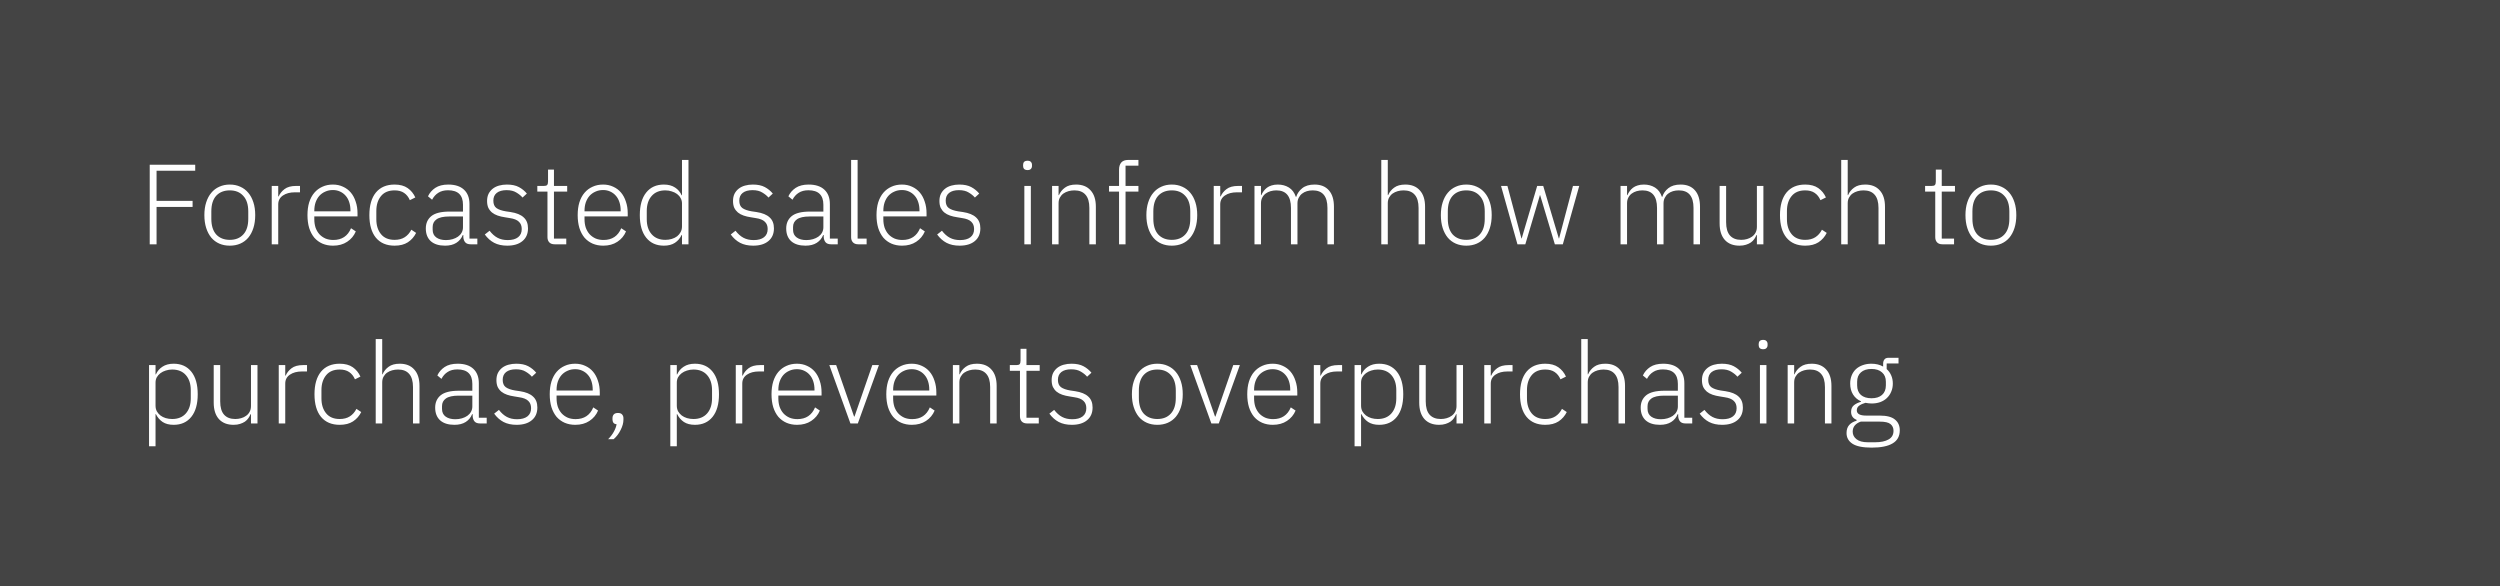 <svg width="307" height="72" viewBox="0 0 307 72" fill="none" xmlns="http://www.w3.org/2000/svg">
<rect width="307" height="72" fill="#444444"/>
<path d="M18.386 30V20.228H23.972V20.97H19.226V24.666H23.65V25.408H19.226V30H18.386ZM28.219 30.168C27.743 30.168 27.314 30.084 26.931 29.916C26.549 29.748 26.222 29.505 25.951 29.188C25.68 28.861 25.471 28.465 25.321 27.998C25.172 27.531 25.097 27.004 25.097 26.416C25.097 25.828 25.172 25.305 25.321 24.848C25.471 24.381 25.68 23.989 25.951 23.672C26.222 23.345 26.549 23.098 26.931 22.93C27.314 22.753 27.743 22.664 28.219 22.664C28.695 22.664 29.125 22.753 29.507 22.93C29.89 23.098 30.216 23.345 30.487 23.672C30.758 23.989 30.968 24.381 31.117 24.848C31.267 25.305 31.341 25.828 31.341 26.416C31.341 27.004 31.267 27.531 31.117 27.998C30.968 28.465 30.758 28.861 30.487 29.188C30.216 29.505 29.89 29.748 29.507 29.916C29.125 30.084 28.695 30.168 28.219 30.168ZM28.219 29.454C28.919 29.454 29.47 29.235 29.871 28.796C30.282 28.357 30.487 27.713 30.487 26.864V25.968C30.487 25.128 30.282 24.489 29.871 24.05C29.47 23.602 28.919 23.378 28.219 23.378C27.519 23.378 26.964 23.597 26.553 24.036C26.152 24.475 25.951 25.119 25.951 25.968V26.864C25.951 27.704 26.152 28.348 26.553 28.796C26.964 29.235 27.519 29.454 28.219 29.454ZM33.368 30V22.832H34.166V24.12H34.222C34.362 23.784 34.6 23.485 34.936 23.224C35.272 22.963 35.748 22.832 36.364 22.832H36.84V23.616H36.21C35.613 23.616 35.123 23.747 34.74 24.008C34.358 24.269 34.166 24.633 34.166 25.1V30H33.368ZM40.893 30.168C40.417 30.168 39.983 30.084 39.591 29.916C39.209 29.748 38.877 29.505 38.597 29.188C38.327 28.861 38.117 28.465 37.967 27.998C37.827 27.531 37.757 27.004 37.757 26.416C37.757 25.828 37.827 25.305 37.967 24.848C38.117 24.381 38.327 23.989 38.597 23.672C38.877 23.345 39.209 23.098 39.591 22.93C39.974 22.753 40.403 22.664 40.879 22.664C41.337 22.664 41.752 22.753 42.125 22.93C42.499 23.098 42.816 23.336 43.077 23.644C43.339 23.952 43.539 24.325 43.679 24.764C43.829 25.193 43.903 25.669 43.903 26.192V26.57H38.597V26.92C38.597 27.293 38.649 27.639 38.751 27.956C38.863 28.264 39.017 28.53 39.213 28.754C39.419 28.978 39.666 29.155 39.955 29.286C40.245 29.407 40.571 29.468 40.935 29.468C41.981 29.468 42.704 28.987 43.105 28.026L43.693 28.418C43.469 28.95 43.115 29.375 42.629 29.692C42.153 30.009 41.575 30.168 40.893 30.168ZM40.879 23.336C40.534 23.336 40.221 23.401 39.941 23.532C39.661 23.653 39.419 23.826 39.213 24.05C39.017 24.274 38.863 24.545 38.751 24.862C38.649 25.17 38.597 25.511 38.597 25.884V25.954H43.035V25.842C43.035 25.469 42.984 25.128 42.881 24.82C42.779 24.503 42.629 24.237 42.433 24.022C42.247 23.807 42.018 23.639 41.747 23.518C41.486 23.397 41.197 23.336 40.879 23.336ZM48.453 30.168C47.464 30.168 46.698 29.841 46.157 29.188C45.625 28.535 45.359 27.611 45.359 26.416C45.359 25.221 45.625 24.297 46.157 23.644C46.698 22.991 47.464 22.664 48.453 22.664C49.115 22.664 49.652 22.809 50.063 23.098C50.474 23.387 50.786 23.77 51.001 24.246L50.329 24.582C50.161 24.19 49.923 23.891 49.615 23.686C49.316 23.481 48.929 23.378 48.453 23.378C47.725 23.378 47.169 23.611 46.787 24.078C46.404 24.545 46.213 25.156 46.213 25.912V26.92C46.213 27.676 46.404 28.287 46.787 28.754C47.169 29.221 47.725 29.454 48.453 29.454C48.947 29.454 49.363 29.347 49.699 29.132C50.035 28.917 50.306 28.609 50.511 28.208L51.099 28.6C50.865 29.076 50.529 29.459 50.091 29.748C49.661 30.028 49.115 30.168 48.453 30.168ZM57.806 30C57.498 30 57.274 29.921 57.134 29.762C56.994 29.603 56.915 29.389 56.896 29.118V28.866H56.826C56.667 29.267 56.406 29.585 56.042 29.818C55.678 30.051 55.216 30.168 54.656 30.168C53.9 30.168 53.317 29.986 52.906 29.622C52.495 29.249 52.29 28.726 52.29 28.054C52.29 27.419 52.514 26.915 52.962 26.542C53.419 26.169 54.166 25.982 55.202 25.982H56.854V25.142C56.854 23.957 56.243 23.364 55.02 23.364C54.544 23.364 54.148 23.467 53.83 23.672C53.513 23.868 53.256 24.153 53.06 24.526L52.556 24.106C52.752 23.686 53.051 23.341 53.452 23.07C53.863 22.799 54.395 22.664 55.048 22.664C55.888 22.664 56.532 22.874 56.98 23.294C57.428 23.714 57.652 24.302 57.652 25.058V29.3H58.618V30H57.806ZM54.768 29.482C55.057 29.482 55.328 29.445 55.58 29.37C55.832 29.295 56.051 29.193 56.238 29.062C56.434 28.922 56.584 28.759 56.686 28.572C56.798 28.376 56.854 28.157 56.854 27.914V26.584H55.174C54.456 26.584 53.933 26.701 53.606 26.934C53.289 27.158 53.13 27.471 53.13 27.872V28.208C53.13 28.628 53.279 28.945 53.578 29.16C53.877 29.375 54.273 29.482 54.768 29.482ZM62.291 30.168C61.666 30.168 61.129 30.051 60.681 29.818C60.242 29.585 59.86 29.244 59.533 28.796L60.121 28.334C60.42 28.726 60.746 29.015 61.101 29.202C61.456 29.389 61.871 29.482 62.347 29.482C62.898 29.482 63.322 29.365 63.621 29.132C63.92 28.899 64.069 28.563 64.069 28.124C64.069 27.741 63.952 27.443 63.719 27.228C63.495 27.004 63.122 26.855 62.599 26.78L62.011 26.682C61.684 26.635 61.386 26.565 61.115 26.472C60.844 26.379 60.611 26.253 60.415 26.094C60.228 25.935 60.079 25.744 59.967 25.52C59.864 25.287 59.813 25.007 59.813 24.68C59.813 24.344 59.874 24.05 59.995 23.798C60.126 23.546 60.298 23.336 60.513 23.168C60.728 23 60.984 22.874 61.283 22.79C61.582 22.706 61.904 22.664 62.249 22.664C62.846 22.664 63.336 22.767 63.719 22.972C64.102 23.177 64.428 23.443 64.699 23.77L64.167 24.26C63.98 24.036 63.728 23.831 63.411 23.644C63.103 23.448 62.702 23.35 62.207 23.35C61.694 23.35 61.292 23.462 61.003 23.686C60.723 23.91 60.583 24.227 60.583 24.638C60.583 25.058 60.709 25.361 60.961 25.548C61.222 25.735 61.61 25.87 62.123 25.954L62.697 26.038C63.425 26.15 63.962 26.369 64.307 26.696C64.662 27.013 64.839 27.461 64.839 28.04C64.839 28.712 64.61 29.235 64.153 29.608C63.705 29.981 63.084 30.168 62.291 30.168ZM68.11 30C67.821 30 67.602 29.921 67.452 29.762C67.303 29.603 67.228 29.389 67.228 29.118V23.532H65.982V22.832H66.794C66.99 22.832 67.121 22.795 67.186 22.72C67.261 22.636 67.298 22.491 67.298 22.286V20.83H68.026V22.832H69.65V23.532H68.026V29.3H69.538V30H68.11ZM74.075 30.168C73.599 30.168 73.165 30.084 72.773 29.916C72.39 29.748 72.059 29.505 71.779 29.188C71.508 28.861 71.298 28.465 71.149 27.998C71.009 27.531 70.939 27.004 70.939 26.416C70.939 25.828 71.009 25.305 71.149 24.848C71.298 24.381 71.508 23.989 71.779 23.672C72.059 23.345 72.39 23.098 72.773 22.93C73.156 22.753 73.585 22.664 74.061 22.664C74.518 22.664 74.934 22.753 75.307 22.93C75.68 23.098 75.998 23.336 76.259 23.644C76.52 23.952 76.721 24.325 76.861 24.764C77.01 25.193 77.085 25.669 77.085 26.192V26.57H71.779V26.92C71.779 27.293 71.83 27.639 71.933 27.956C72.045 28.264 72.199 28.53 72.395 28.754C72.6 28.978 72.848 29.155 73.137 29.286C73.426 29.407 73.753 29.468 74.117 29.468C75.162 29.468 75.886 28.987 76.287 28.026L76.875 28.418C76.651 28.95 76.296 29.375 75.811 29.692C75.335 30.009 74.756 30.168 74.075 30.168ZM74.061 23.336C73.716 23.336 73.403 23.401 73.123 23.532C72.843 23.653 72.6 23.826 72.395 24.05C72.199 24.274 72.045 24.545 71.933 24.862C71.83 25.17 71.779 25.511 71.779 25.884V25.954H76.217V25.842C76.217 25.469 76.166 25.128 76.063 24.82C75.96 24.503 75.811 24.237 75.615 24.022C75.428 23.807 75.2 23.639 74.929 23.518C74.668 23.397 74.378 23.336 74.061 23.336ZM83.749 28.852H83.707C83.52 29.253 83.245 29.575 82.88 29.818C82.526 30.051 82.073 30.168 81.522 30.168C80.599 30.168 79.875 29.841 79.353 29.188C78.83 28.535 78.569 27.611 78.569 26.416C78.569 25.221 78.83 24.297 79.353 23.644C79.875 22.991 80.599 22.664 81.522 22.664C82.073 22.664 82.531 22.785 82.894 23.028C83.258 23.261 83.529 23.579 83.707 23.98H83.749V19.64H84.546V30H83.749V28.852ZM81.704 29.454C81.984 29.454 82.246 29.417 82.489 29.342C82.74 29.267 82.96 29.16 83.147 29.02C83.333 28.871 83.478 28.698 83.581 28.502C83.692 28.297 83.749 28.068 83.749 27.816V24.974C83.749 24.741 83.692 24.526 83.581 24.33C83.478 24.134 83.333 23.966 83.147 23.826C82.96 23.686 82.74 23.579 82.489 23.504C82.246 23.42 81.984 23.378 81.704 23.378C80.986 23.378 80.426 23.607 80.025 24.064C79.623 24.521 79.422 25.137 79.422 25.912V26.92C79.422 27.695 79.623 28.311 80.025 28.768C80.426 29.225 80.986 29.454 81.704 29.454ZM92.492 30.168C91.867 30.168 91.33 30.051 90.882 29.818C90.444 29.585 90.061 29.244 89.734 28.796L90.322 28.334C90.621 28.726 90.948 29.015 91.302 29.202C91.657 29.389 92.072 29.482 92.548 29.482C93.099 29.482 93.523 29.365 93.822 29.132C94.121 28.899 94.27 28.563 94.27 28.124C94.27 27.741 94.153 27.443 93.92 27.228C93.696 27.004 93.323 26.855 92.8 26.78L92.212 26.682C91.885 26.635 91.587 26.565 91.316 26.472C91.046 26.379 90.812 26.253 90.616 26.094C90.43 25.935 90.28 25.744 90.168 25.52C90.066 25.287 90.014 25.007 90.014 24.68C90.014 24.344 90.075 24.05 90.196 23.798C90.327 23.546 90.499 23.336 90.714 23.168C90.929 23 91.186 22.874 91.484 22.79C91.783 22.706 92.105 22.664 92.45 22.664C93.047 22.664 93.537 22.767 93.92 22.972C94.303 23.177 94.629 23.443 94.9 23.77L94.368 24.26C94.181 24.036 93.93 23.831 93.612 23.644C93.304 23.448 92.903 23.35 92.408 23.35C91.895 23.35 91.493 23.462 91.204 23.686C90.924 23.91 90.784 24.227 90.784 24.638C90.784 25.058 90.91 25.361 91.162 25.548C91.424 25.735 91.811 25.87 92.324 25.954L92.898 26.038C93.626 26.15 94.163 26.369 94.508 26.696C94.863 27.013 95.04 27.461 95.04 28.04C95.04 28.712 94.811 29.235 94.354 29.608C93.906 29.981 93.285 30.168 92.492 30.168ZM102.062 30C101.754 30 101.53 29.921 101.39 29.762C101.25 29.603 101.171 29.389 101.152 29.118V28.866H101.082C100.923 29.267 100.662 29.585 100.298 29.818C99.934 30.051 99.472 30.168 98.912 30.168C98.156 30.168 97.573 29.986 97.162 29.622C96.751 29.249 96.546 28.726 96.546 28.054C96.546 27.419 96.77 26.915 97.218 26.542C97.675 26.169 98.422 25.982 99.458 25.982H101.11V25.142C101.11 23.957 100.499 23.364 99.276 23.364C98.8 23.364 98.403 23.467 98.086 23.672C97.769 23.868 97.512 24.153 97.316 24.526L96.812 24.106C97.008 23.686 97.307 23.341 97.708 23.07C98.119 22.799 98.651 22.664 99.304 22.664C100.144 22.664 100.788 22.874 101.236 23.294C101.684 23.714 101.908 24.302 101.908 25.058V29.3H102.874V30H102.062ZM99.024 29.482C99.313 29.482 99.584 29.445 99.836 29.37C100.088 29.295 100.307 29.193 100.494 29.062C100.69 28.922 100.839 28.759 100.942 28.572C101.054 28.376 101.11 28.157 101.11 27.914V26.584H99.43C98.711 26.584 98.189 26.701 97.862 26.934C97.545 27.158 97.386 27.471 97.386 27.872V28.208C97.386 28.628 97.535 28.945 97.834 29.16C98.133 29.375 98.529 29.482 99.024 29.482ZM105.399 30C105.11 30 104.89 29.921 104.741 29.762C104.592 29.603 104.517 29.393 104.517 29.132V19.64H105.315V29.3H106.421V30H105.399ZM110.77 30.168C110.294 30.168 109.86 30.084 109.468 29.916C109.086 29.748 108.754 29.505 108.474 29.188C108.204 28.861 107.994 28.465 107.844 27.998C107.704 27.531 107.634 27.004 107.634 26.416C107.634 25.828 107.704 25.305 107.844 24.848C107.994 24.381 108.204 23.989 108.474 23.672C108.754 23.345 109.086 23.098 109.468 22.93C109.851 22.753 110.28 22.664 110.756 22.664C111.214 22.664 111.629 22.753 112.002 22.93C112.376 23.098 112.693 23.336 112.954 23.644C113.216 23.952 113.416 24.325 113.556 24.764C113.706 25.193 113.78 25.669 113.78 26.192V26.57H108.474V26.92C108.474 27.293 108.526 27.639 108.628 27.956C108.74 28.264 108.894 28.53 109.09 28.754C109.296 28.978 109.543 29.155 109.832 29.286C110.122 29.407 110.448 29.468 110.812 29.468C111.858 29.468 112.581 28.987 112.982 28.026L113.57 28.418C113.346 28.95 112.992 29.375 112.506 29.692C112.03 30.009 111.452 30.168 110.77 30.168ZM110.756 23.336C110.411 23.336 110.098 23.401 109.818 23.532C109.538 23.653 109.296 23.826 109.09 24.05C108.894 24.274 108.74 24.545 108.628 24.862C108.526 25.17 108.474 25.511 108.474 25.884V25.954H112.912V25.842C112.912 25.469 112.861 25.128 112.758 24.82C112.656 24.503 112.506 24.237 112.31 24.022C112.124 23.807 111.895 23.639 111.624 23.518C111.363 23.397 111.074 23.336 110.756 23.336ZM117.84 30.168C117.214 30.168 116.678 30.051 116.23 29.818C115.791 29.585 115.408 29.244 115.082 28.796L115.67 28.334C115.968 28.726 116.295 29.015 116.65 29.202C117.004 29.389 117.42 29.482 117.896 29.482C118.446 29.482 118.871 29.365 119.17 29.132C119.468 28.899 119.618 28.563 119.618 28.124C119.618 27.741 119.501 27.443 119.268 27.228C119.044 27.004 118.67 26.855 118.148 26.78L117.56 26.682C117.233 26.635 116.934 26.565 116.664 26.472C116.393 26.379 116.16 26.253 115.964 26.094C115.777 25.935 115.628 25.744 115.516 25.52C115.413 25.287 115.362 25.007 115.362 24.68C115.362 24.344 115.422 24.05 115.544 23.798C115.674 23.546 115.847 23.336 116.062 23.168C116.276 23 116.533 22.874 116.832 22.79C117.13 22.706 117.452 22.664 117.798 22.664C118.395 22.664 118.885 22.767 119.268 22.972C119.65 23.177 119.977 23.443 120.248 23.77L119.716 24.26C119.529 24.036 119.277 23.831 118.96 23.644C118.652 23.448 118.25 23.35 117.756 23.35C117.242 23.35 116.841 23.462 116.552 23.686C116.272 23.91 116.132 24.227 116.132 24.638C116.132 25.058 116.258 25.361 116.51 25.548C116.771 25.735 117.158 25.87 117.672 25.954L118.246 26.038C118.974 26.15 119.51 26.369 119.856 26.696C120.21 27.013 120.388 27.461 120.388 28.04C120.388 28.712 120.159 29.235 119.702 29.608C119.254 29.981 118.633 30.168 117.84 30.168ZM126.182 20.886C125.996 20.886 125.856 20.839 125.762 20.746C125.678 20.653 125.636 20.531 125.636 20.382V20.242C125.636 20.093 125.678 19.971 125.762 19.878C125.856 19.785 125.996 19.738 126.182 19.738C126.369 19.738 126.504 19.785 126.588 19.878C126.682 19.971 126.728 20.093 126.728 20.242V20.382C126.728 20.531 126.682 20.653 126.588 20.746C126.504 20.839 126.369 20.886 126.182 20.886ZM125.79 22.832H126.588V30H125.79V22.832ZM129.195 30V22.832H129.993V23.966H130.035C130.193 23.593 130.441 23.285 130.777 23.042C131.113 22.79 131.57 22.664 132.149 22.664C132.914 22.664 133.507 22.902 133.927 23.378C134.356 23.845 134.571 24.517 134.571 25.394V30H133.773V25.534C133.773 24.806 133.614 24.265 133.297 23.91C132.989 23.555 132.536 23.378 131.939 23.378C131.687 23.378 131.444 23.411 131.211 23.476C130.977 23.541 130.767 23.639 130.581 23.77C130.403 23.901 130.259 24.069 130.147 24.274C130.044 24.47 129.993 24.699 129.993 24.96V30H129.195ZM137.419 23.532H136.187V22.832H137.419V20.83C137.419 20.466 137.508 20.177 137.685 19.962C137.872 19.747 138.157 19.64 138.539 19.64H139.799V20.34H138.217V22.832H139.799V23.532H138.217V30H137.419V23.532ZM143.897 30.168C143.421 30.168 142.992 30.084 142.609 29.916C142.226 29.748 141.9 29.505 141.629 29.188C141.358 28.861 141.148 28.465 140.999 27.998C140.85 27.531 140.775 27.004 140.775 26.416C140.775 25.828 140.85 25.305 140.999 24.848C141.148 24.381 141.358 23.989 141.629 23.672C141.9 23.345 142.226 23.098 142.609 22.93C142.992 22.753 143.421 22.664 143.897 22.664C144.373 22.664 144.802 22.753 145.185 22.93C145.568 23.098 145.894 23.345 146.165 23.672C146.436 23.989 146.646 24.381 146.795 24.848C146.944 25.305 147.019 25.828 147.019 26.416C147.019 27.004 146.944 27.531 146.795 27.998C146.646 28.465 146.436 28.861 146.165 29.188C145.894 29.505 145.568 29.748 145.185 29.916C144.802 30.084 144.373 30.168 143.897 30.168ZM143.897 29.454C144.597 29.454 145.148 29.235 145.549 28.796C145.96 28.357 146.165 27.713 146.165 26.864V25.968C146.165 25.128 145.96 24.489 145.549 24.05C145.148 23.602 144.597 23.378 143.897 23.378C143.197 23.378 142.642 23.597 142.231 24.036C141.83 24.475 141.629 25.119 141.629 25.968V26.864C141.629 27.704 141.83 28.348 142.231 28.796C142.642 29.235 143.197 29.454 143.897 29.454ZM149.046 30V22.832H149.844V24.12H149.9C150.04 23.784 150.278 23.485 150.614 23.224C150.95 22.963 151.426 22.832 152.042 22.832H152.518V23.616H151.888C151.291 23.616 150.801 23.747 150.418 24.008C150.035 24.269 149.844 24.633 149.844 25.1V30H149.046ZM154.05 30V22.832H154.848V23.966H154.89C154.965 23.789 155.058 23.625 155.17 23.476C155.282 23.317 155.417 23.177 155.576 23.056C155.735 22.935 155.921 22.841 156.136 22.776C156.36 22.701 156.621 22.664 156.92 22.664C157.433 22.664 157.886 22.785 158.278 23.028C158.67 23.271 158.955 23.653 159.132 24.176H159.174C159.305 23.756 159.552 23.401 159.916 23.112C160.289 22.813 160.793 22.664 161.428 22.664C162.193 22.664 162.781 22.902 163.192 23.378C163.603 23.845 163.808 24.517 163.808 25.394V30H163.01V25.534C163.01 24.097 162.408 23.378 161.204 23.378C160.952 23.378 160.714 23.411 160.49 23.476C160.266 23.541 160.065 23.644 159.888 23.784C159.72 23.915 159.585 24.083 159.482 24.288C159.379 24.484 159.328 24.713 159.328 24.974V30H158.53V25.534C158.53 24.097 157.933 23.378 156.738 23.378C156.495 23.378 156.257 23.411 156.024 23.476C155.8 23.541 155.599 23.639 155.422 23.77C155.245 23.901 155.105 24.069 155.002 24.274C154.899 24.47 154.848 24.699 154.848 24.96V30H154.05ZM169.622 19.64H170.42V23.966H170.462C170.621 23.593 170.868 23.285 171.204 23.042C171.54 22.79 171.998 22.664 172.576 22.664C173.342 22.664 173.934 22.902 174.354 23.378C174.784 23.845 174.998 24.517 174.998 25.394V30H174.2V25.534C174.2 24.806 174.042 24.265 173.724 23.91C173.416 23.555 172.964 23.378 172.366 23.378C172.114 23.378 171.872 23.411 171.638 23.476C171.405 23.541 171.195 23.639 171.008 23.77C170.831 23.901 170.686 24.069 170.574 24.274C170.472 24.47 170.42 24.699 170.42 24.96V30H169.622V19.64ZM180.059 30.168C179.583 30.168 179.154 30.084 178.771 29.916C178.388 29.748 178.062 29.505 177.791 29.188C177.52 28.861 177.31 28.465 177.161 27.998C177.012 27.531 176.937 27.004 176.937 26.416C176.937 25.828 177.012 25.305 177.161 24.848C177.31 24.381 177.52 23.989 177.791 23.672C178.062 23.345 178.388 23.098 178.771 22.93C179.154 22.753 179.583 22.664 180.059 22.664C180.535 22.664 180.964 22.753 181.347 22.93C181.73 23.098 182.056 23.345 182.327 23.672C182.598 23.989 182.808 24.381 182.957 24.848C183.106 25.305 183.181 25.828 183.181 26.416C183.181 27.004 183.106 27.531 182.957 27.998C182.808 28.465 182.598 28.861 182.327 29.188C182.056 29.505 181.73 29.748 181.347 29.916C180.964 30.084 180.535 30.168 180.059 30.168ZM180.059 29.454C180.759 29.454 181.31 29.235 181.711 28.796C182.122 28.357 182.327 27.713 182.327 26.864V25.968C182.327 25.128 182.122 24.489 181.711 24.05C181.31 23.602 180.759 23.378 180.059 23.378C179.359 23.378 178.804 23.597 178.393 24.036C177.992 24.475 177.791 25.119 177.791 25.968V26.864C177.791 27.704 177.992 28.348 178.393 28.796C178.804 29.235 179.359 29.454 180.059 29.454ZM184.327 22.832H185.111L186.833 29.286H186.861L188.765 22.832H189.507L191.425 29.286H191.453L193.161 22.832H193.931L191.915 30H190.935L189.129 23.966H189.101L187.309 30H186.343L184.327 22.832ZM199.003 30V22.832H199.801V23.966H199.843C199.918 23.789 200.011 23.625 200.123 23.476C200.235 23.317 200.371 23.177 200.529 23.056C200.688 22.935 200.875 22.841 201.089 22.776C201.313 22.701 201.575 22.664 201.873 22.664C202.387 22.664 202.839 22.785 203.231 23.028C203.623 23.271 203.908 23.653 204.085 24.176H204.127C204.258 23.756 204.505 23.401 204.869 23.112C205.243 22.813 205.747 22.664 206.381 22.664C207.147 22.664 207.735 22.902 208.145 23.378C208.556 23.845 208.761 24.517 208.761 25.394V30H207.963V25.534C207.963 24.097 207.361 23.378 206.157 23.378C205.905 23.378 205.667 23.411 205.443 23.476C205.219 23.541 205.019 23.644 204.841 23.784C204.673 23.915 204.538 24.083 204.435 24.288C204.333 24.484 204.281 24.713 204.281 24.974V30H203.483V25.534C203.483 24.097 202.886 23.378 201.691 23.378C201.449 23.378 201.211 23.411 200.977 23.476C200.753 23.541 200.553 23.639 200.375 23.77C200.198 23.901 200.058 24.069 199.955 24.274C199.853 24.47 199.801 24.699 199.801 24.96V30H199.003ZM215.747 28.866H215.691C215.626 29.034 215.537 29.197 215.425 29.356C215.313 29.515 215.173 29.655 215.005 29.776C214.837 29.888 214.636 29.981 214.403 30.056C214.179 30.131 213.913 30.168 213.605 30.168C212.84 30.168 212.242 29.935 211.813 29.468C211.384 28.992 211.169 28.315 211.169 27.438V22.832H211.967V27.284C211.967 28.021 212.126 28.567 212.443 28.922C212.76 29.277 213.218 29.454 213.815 29.454C214.067 29.454 214.305 29.421 214.529 29.356C214.762 29.291 214.968 29.193 215.145 29.062C215.332 28.931 215.476 28.768 215.579 28.572C215.691 28.367 215.747 28.129 215.747 27.858V22.832H216.545V30H215.747V28.866ZM221.676 30.168C220.686 30.168 219.921 29.841 219.38 29.188C218.848 28.535 218.582 27.611 218.582 26.416C218.582 25.221 218.848 24.297 219.38 23.644C219.921 22.991 220.686 22.664 221.676 22.664C222.338 22.664 222.875 22.809 223.286 23.098C223.696 23.387 224.009 23.77 224.224 24.246L223.552 24.582C223.384 24.19 223.146 23.891 222.838 23.686C222.539 23.481 222.152 23.378 221.676 23.378C220.948 23.378 220.392 23.611 220.01 24.078C219.627 24.545 219.436 25.156 219.436 25.912V26.92C219.436 27.676 219.627 28.287 220.01 28.754C220.392 29.221 220.948 29.454 221.676 29.454C222.17 29.454 222.586 29.347 222.922 29.132C223.258 28.917 223.528 28.609 223.734 28.208L224.322 28.6C224.088 29.076 223.752 29.459 223.314 29.748C222.884 30.028 222.338 30.168 221.676 30.168ZM226.101 19.64H226.899V23.966H226.941C227.099 23.593 227.347 23.285 227.683 23.042C228.019 22.79 228.476 22.664 229.055 22.664C229.82 22.664 230.413 22.902 230.833 23.378C231.262 23.845 231.477 24.517 231.477 25.394V30H230.679V25.534C230.679 24.806 230.52 24.265 230.203 23.91C229.895 23.555 229.442 23.378 228.845 23.378C228.593 23.378 228.35 23.411 228.117 23.476C227.883 23.541 227.673 23.639 227.487 23.77C227.309 23.901 227.165 24.069 227.053 24.274C226.95 24.47 226.899 24.699 226.899 24.96V30H226.101V19.64ZM238.53 30C238.241 30 238.021 29.921 237.872 29.762C237.723 29.603 237.648 29.389 237.648 29.118V23.532H236.402V22.832H237.214C237.41 22.832 237.541 22.795 237.606 22.72C237.681 22.636 237.718 22.491 237.718 22.286V20.83H238.446V22.832H240.07V23.532H238.446V29.3H239.958V30H238.53ZM244.481 30.168C244.005 30.168 243.576 30.084 243.193 29.916C242.81 29.748 242.484 29.505 242.213 29.188C241.942 28.861 241.732 28.465 241.583 27.998C241.434 27.531 241.359 27.004 241.359 26.416C241.359 25.828 241.434 25.305 241.583 24.848C241.732 24.381 241.942 23.989 242.213 23.672C242.484 23.345 242.81 23.098 243.193 22.93C243.576 22.753 244.005 22.664 244.481 22.664C244.957 22.664 245.386 22.753 245.769 22.93C246.152 23.098 246.478 23.345 246.749 23.672C247.02 23.989 247.23 24.381 247.379 24.848C247.528 25.305 247.603 25.828 247.603 26.416C247.603 27.004 247.528 27.531 247.379 27.998C247.23 28.465 247.02 28.861 246.749 29.188C246.478 29.505 246.152 29.748 245.769 29.916C245.386 30.084 244.957 30.168 244.481 30.168ZM244.481 29.454C245.181 29.454 245.732 29.235 246.133 28.796C246.544 28.357 246.749 27.713 246.749 26.864V25.968C246.749 25.128 246.544 24.489 246.133 24.05C245.732 23.602 245.181 23.378 244.481 23.378C243.781 23.378 243.226 23.597 242.815 24.036C242.414 24.475 242.213 25.119 242.213 25.968V26.864C242.213 27.704 242.414 28.348 242.815 28.796C243.226 29.235 243.781 29.454 244.481 29.454ZM18.302 44.832H19.1V45.98H19.142C19.319 45.579 19.59 45.261 19.954 45.028C20.318 44.785 20.775 44.664 21.326 44.664C22.25 44.664 22.973 44.991 23.496 45.644C24.019 46.297 24.28 47.221 24.28 48.416C24.28 49.611 24.019 50.535 23.496 51.188C22.973 51.841 22.25 52.168 21.326 52.168C20.775 52.168 20.323 52.051 19.968 51.818C19.613 51.575 19.338 51.253 19.142 50.852H19.1V54.8H18.302V44.832ZM21.144 51.454C21.863 51.454 22.423 51.225 22.824 50.768C23.225 50.311 23.426 49.695 23.426 48.92V47.912C23.426 47.137 23.225 46.521 22.824 46.064C22.423 45.607 21.863 45.378 21.144 45.378C20.864 45.378 20.598 45.42 20.346 45.504C20.103 45.579 19.889 45.686 19.702 45.826C19.515 45.966 19.366 46.134 19.254 46.33C19.151 46.526 19.1 46.741 19.1 46.974V49.816C19.1 50.068 19.151 50.297 19.254 50.502C19.366 50.698 19.515 50.871 19.702 51.02C19.889 51.16 20.103 51.267 20.346 51.342C20.598 51.417 20.864 51.454 21.144 51.454ZM30.821 50.866H30.765C30.7 51.034 30.611 51.197 30.499 51.356C30.387 51.515 30.247 51.655 30.079 51.776C29.911 51.888 29.71 51.981 29.477 52.056C29.253 52.131 28.987 52.168 28.679 52.168C27.914 52.168 27.316 51.935 26.887 51.468C26.458 50.992 26.243 50.315 26.243 49.438V44.832H27.041V49.284C27.041 50.021 27.2 50.567 27.517 50.922C27.834 51.277 28.292 51.454 28.889 51.454C29.141 51.454 29.379 51.421 29.603 51.356C29.836 51.291 30.042 51.193 30.219 51.062C30.406 50.931 30.55 50.768 30.653 50.572C30.765 50.367 30.821 50.129 30.821 49.858V44.832H31.619V52H30.821V50.866ZM34.23 52V44.832H35.028V46.12H35.084C35.224 45.784 35.462 45.485 35.798 45.224C36.134 44.963 36.61 44.832 37.226 44.832H37.702V45.616H37.072C36.474 45.616 35.984 45.747 35.602 46.008C35.219 46.269 35.028 46.633 35.028 47.1V52H34.23ZM41.713 52.168C40.723 52.168 39.958 51.841 39.417 51.188C38.885 50.535 38.619 49.611 38.619 48.416C38.619 47.221 38.885 46.297 39.417 45.644C39.958 44.991 40.723 44.664 41.713 44.664C42.375 44.664 42.912 44.809 43.323 45.098C43.733 45.387 44.046 45.77 44.261 46.246L43.589 46.582C43.421 46.19 43.183 45.891 42.875 45.686C42.576 45.481 42.189 45.378 41.713 45.378C40.985 45.378 40.429 45.611 40.047 46.078C39.664 46.545 39.473 47.156 39.473 47.912V48.92C39.473 49.676 39.664 50.287 40.047 50.754C40.429 51.221 40.985 51.454 41.713 51.454C42.207 51.454 42.623 51.347 42.959 51.132C43.295 50.917 43.565 50.609 43.771 50.208L44.359 50.6C44.125 51.076 43.789 51.459 43.351 51.748C42.921 52.028 42.375 52.168 41.713 52.168ZM46.138 41.64H46.936V45.966H46.978C47.137 45.593 47.384 45.285 47.72 45.042C48.056 44.79 48.513 44.664 49.092 44.664C49.857 44.664 50.45 44.902 50.87 45.378C51.299 45.845 51.514 46.517 51.514 47.394V52H50.716V47.534C50.716 46.806 50.557 46.265 50.24 45.91C49.932 45.555 49.479 45.378 48.882 45.378C48.63 45.378 48.387 45.411 48.154 45.476C47.921 45.541 47.711 45.639 47.524 45.77C47.347 45.901 47.202 46.069 47.09 46.274C46.987 46.47 46.936 46.699 46.936 46.96V52H46.138V41.64ZM58.955 52C58.647 52 58.423 51.921 58.283 51.762C58.143 51.603 58.063 51.389 58.045 51.118V50.866H57.975C57.816 51.267 57.555 51.585 57.191 51.818C56.827 52.051 56.365 52.168 55.805 52.168C55.049 52.168 54.465 51.986 54.055 51.622C53.644 51.249 53.439 50.726 53.439 50.054C53.439 49.419 53.663 48.915 54.111 48.542C54.568 48.169 55.315 47.982 56.351 47.982H58.003V47.142C58.003 45.957 57.391 45.364 56.169 45.364C55.693 45.364 55.296 45.467 54.979 45.672C54.661 45.868 54.405 46.153 54.209 46.526L53.705 46.106C53.901 45.686 54.199 45.341 54.601 45.07C55.011 44.799 55.543 44.664 56.197 44.664C57.037 44.664 57.681 44.874 58.129 45.294C58.577 45.714 58.801 46.302 58.801 47.058V51.3H59.767V52H58.955ZM55.917 51.482C56.206 51.482 56.477 51.445 56.729 51.37C56.981 51.295 57.2 51.193 57.387 51.062C57.583 50.922 57.732 50.759 57.835 50.572C57.947 50.376 58.003 50.157 58.003 49.914V48.584H56.323C55.604 48.584 55.081 48.701 54.755 48.934C54.437 49.158 54.279 49.471 54.279 49.872V50.208C54.279 50.628 54.428 50.945 54.727 51.16C55.025 51.375 55.422 51.482 55.917 51.482ZM63.439 52.168C62.814 52.168 62.277 52.051 61.829 51.818C61.391 51.585 61.008 51.244 60.681 50.796L61.269 50.334C61.568 50.726 61.895 51.015 62.249 51.202C62.604 51.389 63.019 51.482 63.495 51.482C64.046 51.482 64.471 51.365 64.769 51.132C65.068 50.899 65.217 50.563 65.217 50.124C65.217 49.741 65.101 49.443 64.867 49.228C64.643 49.004 64.27 48.855 63.747 48.78L63.159 48.682C62.833 48.635 62.534 48.565 62.263 48.472C61.993 48.379 61.759 48.253 61.563 48.094C61.377 47.935 61.227 47.744 61.115 47.52C61.013 47.287 60.961 47.007 60.961 46.68C60.961 46.344 61.022 46.05 61.143 45.798C61.274 45.546 61.447 45.336 61.661 45.168C61.876 45 62.133 44.874 62.431 44.79C62.73 44.706 63.052 44.664 63.397 44.664C63.995 44.664 64.485 44.767 64.867 44.972C65.25 45.177 65.577 45.443 65.847 45.77L65.315 46.26C65.129 46.036 64.877 45.831 64.559 45.644C64.251 45.448 63.85 45.35 63.355 45.35C62.842 45.35 62.441 45.462 62.151 45.686C61.871 45.91 61.731 46.227 61.731 46.638C61.731 47.058 61.857 47.361 62.109 47.548C62.371 47.735 62.758 47.87 63.271 47.954L63.845 48.038C64.573 48.15 65.11 48.369 65.455 48.696C65.81 49.013 65.987 49.461 65.987 50.04C65.987 50.712 65.759 51.235 65.301 51.608C64.853 51.981 64.233 52.168 63.439 52.168ZM70.643 52.168C70.167 52.168 69.733 52.084 69.341 51.916C68.959 51.748 68.627 51.505 68.347 51.188C68.077 50.861 67.867 50.465 67.717 49.998C67.577 49.531 67.507 49.004 67.507 48.416C67.507 47.828 67.577 47.305 67.717 46.848C67.867 46.381 68.077 45.989 68.347 45.672C68.627 45.345 68.959 45.098 69.341 44.93C69.724 44.753 70.153 44.664 70.629 44.664C71.087 44.664 71.502 44.753 71.875 44.93C72.249 45.098 72.566 45.336 72.827 45.644C73.089 45.952 73.289 46.325 73.429 46.764C73.579 47.193 73.653 47.669 73.653 48.192V48.57H68.347V48.92C68.347 49.293 68.399 49.639 68.501 49.956C68.613 50.264 68.767 50.53 68.963 50.754C69.169 50.978 69.416 51.155 69.705 51.286C69.995 51.407 70.321 51.468 70.685 51.468C71.731 51.468 72.454 50.987 72.855 50.026L73.443 50.418C73.219 50.95 72.865 51.375 72.379 51.692C71.903 52.009 71.325 52.168 70.643 52.168ZM70.629 45.336C70.284 45.336 69.971 45.401 69.691 45.532C69.411 45.653 69.169 45.826 68.963 46.05C68.767 46.274 68.613 46.545 68.501 46.862C68.399 47.17 68.347 47.511 68.347 47.884V47.954H72.785V47.842C72.785 47.469 72.734 47.128 72.631 46.82C72.529 46.503 72.379 46.237 72.183 46.022C71.997 45.807 71.768 45.639 71.497 45.518C71.236 45.397 70.947 45.336 70.629 45.336ZM75.886 50.712C76.12 50.712 76.288 50.773 76.39 50.894C76.502 51.015 76.558 51.169 76.558 51.356V51.538C76.558 51.93 76.446 52.345 76.222 52.784C76.008 53.232 75.718 53.615 75.354 53.932H74.682C74.99 53.615 75.224 53.307 75.382 53.008C75.55 52.709 75.662 52.406 75.718 52.098C75.532 52.079 75.401 52.019 75.326 51.916C75.252 51.804 75.214 51.673 75.214 51.524V51.356C75.214 51.169 75.266 51.015 75.368 50.894C75.48 50.773 75.653 50.712 75.886 50.712ZM82.314 44.832H83.112V45.98H83.154C83.331 45.579 83.602 45.261 83.966 45.028C84.33 44.785 84.787 44.664 85.338 44.664C86.262 44.664 86.985 44.991 87.508 45.644C88.03 46.297 88.292 47.221 88.292 48.416C88.292 49.611 88.03 50.535 87.508 51.188C86.985 51.841 86.262 52.168 85.338 52.168C84.787 52.168 84.334 52.051 83.98 51.818C83.625 51.575 83.35 51.253 83.154 50.852H83.112V54.8H82.314V44.832ZM85.156 51.454C85.874 51.454 86.434 51.225 86.836 50.768C87.237 50.311 87.438 49.695 87.438 48.92V47.912C87.438 47.137 87.237 46.521 86.836 46.064C86.434 45.607 85.874 45.378 85.156 45.378C84.876 45.378 84.61 45.42 84.358 45.504C84.115 45.579 83.9 45.686 83.714 45.826C83.527 45.966 83.378 46.134 83.266 46.33C83.163 46.526 83.112 46.741 83.112 46.974V49.816C83.112 50.068 83.163 50.297 83.266 50.502C83.378 50.698 83.527 50.871 83.714 51.02C83.9 51.16 84.115 51.267 84.358 51.342C84.61 51.417 84.876 51.454 85.156 51.454ZM90.353 52V44.832H91.151V46.12H91.207C91.347 45.784 91.585 45.485 91.921 45.224C92.257 44.963 92.733 44.832 93.349 44.832H93.825V45.616H93.195C92.597 45.616 92.107 45.747 91.725 46.008C91.342 46.269 91.151 46.633 91.151 47.1V52H90.353ZM97.878 52.168C97.402 52.168 96.968 52.084 96.576 51.916C96.193 51.748 95.862 51.505 95.582 51.188C95.311 50.861 95.101 50.465 94.952 49.998C94.812 49.531 94.742 49.004 94.742 48.416C94.742 47.828 94.812 47.305 94.952 46.848C95.101 46.381 95.311 45.989 95.582 45.672C95.862 45.345 96.193 45.098 96.576 44.93C96.958 44.753 97.388 44.664 97.864 44.664C98.321 44.664 98.736 44.753 99.11 44.93C99.483 45.098 99.8 45.336 100.062 45.644C100.323 45.952 100.524 46.325 100.664 46.764C100.813 47.193 100.888 47.669 100.888 48.192V48.57H95.582V48.92C95.582 49.293 95.633 49.639 95.736 49.956C95.848 50.264 96.002 50.53 96.198 50.754C96.403 50.978 96.65 51.155 96.94 51.286C97.229 51.407 97.556 51.468 97.92 51.468C98.965 51.468 99.688 50.987 100.09 50.026L100.678 50.418C100.454 50.95 100.099 51.375 99.614 51.692C99.138 52.009 98.559 52.168 97.878 52.168ZM97.864 45.336C97.518 45.336 97.206 45.401 96.926 45.532C96.646 45.653 96.403 45.826 96.198 46.05C96.002 46.274 95.848 46.545 95.736 46.862C95.633 47.17 95.582 47.511 95.582 47.884V47.954H100.02V47.842C100.02 47.469 99.968 47.128 99.866 46.82C99.763 46.503 99.614 46.237 99.418 46.022C99.231 45.807 99.002 45.639 98.732 45.518C98.47 45.397 98.181 45.336 97.864 45.336ZM101.841 44.832H102.681L104.879 51.146H104.935L107.119 44.832H107.931L105.341 52H104.431L101.841 44.832ZM111.973 52.168C111.497 52.168 111.063 52.084 110.671 51.916C110.289 51.748 109.957 51.505 109.677 51.188C109.407 50.861 109.197 50.465 109.047 49.998C108.907 49.531 108.837 49.004 108.837 48.416C108.837 47.828 108.907 47.305 109.047 46.848C109.197 46.381 109.407 45.989 109.677 45.672C109.957 45.345 110.289 45.098 110.671 44.93C111.054 44.753 111.483 44.664 111.959 44.664C112.417 44.664 112.832 44.753 113.205 44.93C113.579 45.098 113.896 45.336 114.157 45.644C114.419 45.952 114.619 46.325 114.759 46.764C114.909 47.193 114.983 47.669 114.983 48.192V48.57H109.677V48.92C109.677 49.293 109.729 49.639 109.831 49.956C109.943 50.264 110.097 50.53 110.293 50.754C110.499 50.978 110.746 51.155 111.035 51.286C111.325 51.407 111.651 51.468 112.015 51.468C113.061 51.468 113.784 50.987 114.185 50.026L114.773 50.418C114.549 50.95 114.195 51.375 113.709 51.692C113.233 52.009 112.655 52.168 111.973 52.168ZM111.959 45.336C111.614 45.336 111.301 45.401 111.021 45.532C110.741 45.653 110.499 45.826 110.293 46.05C110.097 46.274 109.943 46.545 109.831 46.862C109.729 47.17 109.677 47.511 109.677 47.884V47.954H114.115V47.842C114.115 47.469 114.064 47.128 113.961 46.82C113.859 46.503 113.709 46.237 113.513 46.022C113.327 45.807 113.098 45.639 112.827 45.518C112.566 45.397 112.277 45.336 111.959 45.336ZM117.013 52V44.832H117.811V45.966H117.853C118.012 45.593 118.259 45.285 118.595 45.042C118.931 44.79 119.388 44.664 119.967 44.664C120.732 44.664 121.325 44.902 121.745 45.378C122.174 45.845 122.389 46.517 122.389 47.394V52H121.591V47.534C121.591 46.806 121.432 46.265 121.115 45.91C120.807 45.555 120.354 45.378 119.757 45.378C119.505 45.378 119.262 45.411 119.029 45.476C118.796 45.541 118.586 45.639 118.399 45.77C118.222 45.901 118.077 46.069 117.965 46.274C117.862 46.47 117.811 46.699 117.811 46.96V52H117.013ZM126.134 52C125.844 52 125.625 51.921 125.476 51.762C125.326 51.603 125.252 51.389 125.252 51.118V45.532H124.006V44.832H124.818C125.014 44.832 125.144 44.795 125.21 44.72C125.284 44.636 125.322 44.491 125.322 44.286V42.83H126.05V44.832H127.674V45.532H126.05V51.3H127.562V52H126.134ZM131.621 52.168C130.996 52.168 130.459 52.051 130.011 51.818C129.572 51.585 129.19 51.244 128.863 50.796L129.451 50.334C129.75 50.726 130.076 51.015 130.431 51.202C130.786 51.389 131.201 51.482 131.677 51.482C132.228 51.482 132.652 51.365 132.951 51.132C133.25 50.899 133.399 50.563 133.399 50.124C133.399 49.741 133.282 49.443 133.049 49.228C132.825 49.004 132.452 48.855 131.929 48.78L131.341 48.682C131.014 48.635 130.716 48.565 130.445 48.472C130.174 48.379 129.941 48.253 129.745 48.094C129.558 47.935 129.409 47.744 129.297 47.52C129.194 47.287 129.143 47.007 129.143 46.68C129.143 46.344 129.204 46.05 129.325 45.798C129.456 45.546 129.628 45.336 129.843 45.168C130.058 45 130.314 44.874 130.613 44.79C130.912 44.706 131.234 44.664 131.579 44.664C132.176 44.664 132.666 44.767 133.049 44.972C133.432 45.177 133.758 45.443 134.029 45.77L133.497 46.26C133.31 46.036 133.058 45.831 132.741 45.644C132.433 45.448 132.032 45.35 131.537 45.35C131.024 45.35 130.622 45.462 130.333 45.686C130.053 45.91 129.913 46.227 129.913 46.638C129.913 47.058 130.039 47.361 130.291 47.548C130.552 47.735 130.94 47.87 131.453 47.954L132.027 48.038C132.755 48.15 133.292 48.369 133.637 48.696C133.992 49.013 134.169 49.461 134.169 50.04C134.169 50.712 133.94 51.235 133.483 51.608C133.035 51.981 132.414 52.168 131.621 52.168ZM142.12 52.168C141.644 52.168 141.214 52.084 140.832 51.916C140.449 51.748 140.122 51.505 139.852 51.188C139.581 50.861 139.371 50.465 139.222 49.998C139.072 49.531 138.998 49.004 138.998 48.416C138.998 47.828 139.072 47.305 139.222 46.848C139.371 46.381 139.581 45.989 139.852 45.672C140.122 45.345 140.449 45.098 140.832 44.93C141.214 44.753 141.644 44.664 142.12 44.664C142.596 44.664 143.025 44.753 143.408 44.93C143.79 45.098 144.117 45.345 144.388 45.672C144.658 45.989 144.868 46.381 145.018 46.848C145.167 47.305 145.242 47.828 145.242 48.416C145.242 49.004 145.167 49.531 145.018 49.998C144.868 50.465 144.658 50.861 144.388 51.188C144.117 51.505 143.79 51.748 143.408 51.916C143.025 52.084 142.596 52.168 142.12 52.168ZM142.12 51.454C142.82 51.454 143.37 51.235 143.772 50.796C144.182 50.357 144.388 49.713 144.388 48.864V47.968C144.388 47.128 144.182 46.489 143.772 46.05C143.37 45.602 142.82 45.378 142.12 45.378C141.42 45.378 140.864 45.597 140.454 46.036C140.052 46.475 139.852 47.119 139.852 47.968V48.864C139.852 49.704 140.052 50.348 140.454 50.796C140.864 51.235 141.42 51.454 142.12 51.454ZM146.165 44.832H147.005L149.203 51.146H149.259L151.443 44.832H152.255L149.665 52H148.755L146.165 44.832ZM156.298 52.168C155.822 52.168 155.388 52.084 154.996 51.916C154.613 51.748 154.282 51.505 154.002 51.188C153.731 50.861 153.521 50.465 153.372 49.998C153.232 49.531 153.162 49.004 153.162 48.416C153.162 47.828 153.232 47.305 153.372 46.848C153.521 46.381 153.731 45.989 154.002 45.672C154.282 45.345 154.613 45.098 154.996 44.93C155.378 44.753 155.808 44.664 156.284 44.664C156.741 44.664 157.156 44.753 157.53 44.93C157.903 45.098 158.22 45.336 158.482 45.644C158.743 45.952 158.944 46.325 159.084 46.764C159.233 47.193 159.308 47.669 159.308 48.192V48.57H154.002V48.92C154.002 49.293 154.053 49.639 154.156 49.956C154.268 50.264 154.422 50.53 154.618 50.754C154.823 50.978 155.07 51.155 155.36 51.286C155.649 51.407 155.976 51.468 156.34 51.468C157.385 51.468 158.108 50.987 158.51 50.026L159.098 50.418C158.874 50.95 158.519 51.375 158.034 51.692C157.558 52.009 156.979 52.168 156.298 52.168ZM156.284 45.336C155.938 45.336 155.626 45.401 155.346 45.532C155.066 45.653 154.823 45.826 154.618 46.05C154.422 46.274 154.268 46.545 154.156 46.862C154.053 47.17 154.002 47.511 154.002 47.884V47.954H158.44V47.842C158.44 47.469 158.388 47.128 158.286 46.82C158.183 46.503 158.034 46.237 157.838 46.022C157.651 45.807 157.422 45.639 157.152 45.518C156.89 45.397 156.601 45.336 156.284 45.336ZM161.337 52V44.832H162.135V46.12H162.191C162.331 45.784 162.569 45.485 162.905 45.224C163.241 44.963 163.717 44.832 164.333 44.832H164.809V45.616H164.179C163.582 45.616 163.092 45.747 162.709 46.008C162.326 46.269 162.135 46.633 162.135 47.1V52H161.337ZM166.341 44.832H167.139V45.98H167.181C167.358 45.579 167.629 45.261 167.993 45.028C168.357 44.785 168.814 44.664 169.365 44.664C170.289 44.664 171.012 44.991 171.535 45.644C172.058 46.297 172.319 47.221 172.319 48.416C172.319 49.611 172.058 50.535 171.535 51.188C171.012 51.841 170.289 52.168 169.365 52.168C168.814 52.168 168.362 52.051 168.007 51.818C167.652 51.575 167.377 51.253 167.181 50.852H167.139V54.8H166.341V44.832ZM169.183 51.454C169.902 51.454 170.462 51.225 170.863 50.768C171.264 50.311 171.465 49.695 171.465 48.92V47.912C171.465 47.137 171.264 46.521 170.863 46.064C170.462 45.607 169.902 45.378 169.183 45.378C168.903 45.378 168.637 45.42 168.385 45.504C168.142 45.579 167.928 45.686 167.741 45.826C167.554 45.966 167.405 46.134 167.293 46.33C167.19 46.526 167.139 46.741 167.139 46.974V49.816C167.139 50.068 167.19 50.297 167.293 50.502C167.405 50.698 167.554 50.871 167.741 51.02C167.928 51.16 168.142 51.267 168.385 51.342C168.637 51.417 168.903 51.454 169.183 51.454ZM178.86 50.866H178.804C178.739 51.034 178.65 51.197 178.538 51.356C178.426 51.515 178.286 51.655 178.118 51.776C177.95 51.888 177.749 51.981 177.516 52.056C177.292 52.131 177.026 52.168 176.718 52.168C175.953 52.168 175.355 51.935 174.926 51.468C174.497 50.992 174.282 50.315 174.282 49.438V44.832H175.08V49.284C175.08 50.021 175.239 50.567 175.556 50.922C175.873 51.277 176.331 51.454 176.928 51.454C177.18 51.454 177.418 51.421 177.642 51.356C177.875 51.291 178.081 51.193 178.258 51.062C178.445 50.931 178.589 50.768 178.692 50.572C178.804 50.367 178.86 50.129 178.86 49.858V44.832H179.658V52H178.86V50.866ZM182.269 52V44.832H183.067V46.12H183.123C183.263 45.784 183.501 45.485 183.837 45.224C184.173 44.963 184.649 44.832 185.265 44.832H185.741V45.616H185.111C184.513 45.616 184.023 45.747 183.641 46.008C183.258 46.269 183.067 46.633 183.067 47.1V52H182.269ZM189.752 52.168C188.762 52.168 187.997 51.841 187.456 51.188C186.924 50.535 186.658 49.611 186.658 48.416C186.658 47.221 186.924 46.297 187.456 45.644C187.997 44.991 188.762 44.664 189.752 44.664C190.414 44.664 190.951 44.809 191.362 45.098C191.772 45.387 192.085 45.77 192.3 46.246L191.628 46.582C191.46 46.19 191.222 45.891 190.914 45.686C190.615 45.481 190.228 45.378 189.752 45.378C189.024 45.378 188.468 45.611 188.086 46.078C187.703 46.545 187.512 47.156 187.512 47.912V48.92C187.512 49.676 187.703 50.287 188.086 50.754C188.468 51.221 189.024 51.454 189.752 51.454C190.246 51.454 190.662 51.347 190.998 51.132C191.334 50.917 191.604 50.609 191.81 50.208L192.398 50.6C192.164 51.076 191.828 51.459 191.39 51.748C190.96 52.028 190.414 52.168 189.752 52.168ZM194.177 41.64H194.975V45.966H195.017C195.176 45.593 195.423 45.285 195.759 45.042C196.095 44.79 196.552 44.664 197.131 44.664C197.896 44.664 198.489 44.902 198.909 45.378C199.338 45.845 199.553 46.517 199.553 47.394V52H198.755V47.534C198.755 46.806 198.596 46.265 198.279 45.91C197.971 45.555 197.518 45.378 196.921 45.378C196.669 45.378 196.426 45.411 196.193 45.476C195.96 45.541 195.75 45.639 195.563 45.77C195.386 45.901 195.241 46.069 195.129 46.274C195.026 46.47 194.975 46.699 194.975 46.96V52H194.177V41.64ZM206.994 52C206.686 52 206.462 51.921 206.322 51.762C206.182 51.603 206.102 51.389 206.084 51.118V50.866H206.014C205.855 51.267 205.594 51.585 205.23 51.818C204.866 52.051 204.404 52.168 203.844 52.168C203.088 52.168 202.504 51.986 202.094 51.622C201.683 51.249 201.478 50.726 201.478 50.054C201.478 49.419 201.702 48.915 202.15 48.542C202.607 48.169 203.354 47.982 204.39 47.982H206.042V47.142C206.042 45.957 205.43 45.364 204.208 45.364C203.732 45.364 203.335 45.467 203.018 45.672C202.7 45.868 202.444 46.153 202.248 46.526L201.744 46.106C201.94 45.686 202.238 45.341 202.64 45.07C203.05 44.799 203.582 44.664 204.236 44.664C205.076 44.664 205.72 44.874 206.168 45.294C206.616 45.714 206.84 46.302 206.84 47.058V51.3H207.806V52H206.994ZM203.956 51.482C204.245 51.482 204.516 51.445 204.768 51.37C205.02 51.295 205.239 51.193 205.426 51.062C205.622 50.922 205.771 50.759 205.874 50.572C205.986 50.376 206.042 50.157 206.042 49.914V48.584H204.362C203.643 48.584 203.12 48.701 202.794 48.934C202.476 49.158 202.318 49.471 202.318 49.872V50.208C202.318 50.628 202.467 50.945 202.766 51.16C203.064 51.375 203.461 51.482 203.956 51.482ZM211.478 52.168C210.853 52.168 210.316 52.051 209.868 51.818C209.43 51.585 209.047 51.244 208.72 50.796L209.308 50.334C209.607 50.726 209.934 51.015 210.288 51.202C210.643 51.389 211.058 51.482 211.534 51.482C212.085 51.482 212.51 51.365 212.808 51.132C213.107 50.899 213.256 50.563 213.256 50.124C213.256 49.741 213.14 49.443 212.906 49.228C212.682 49.004 212.309 48.855 211.786 48.78L211.198 48.682C210.872 48.635 210.573 48.565 210.302 48.472C210.032 48.379 209.798 48.253 209.602 48.094C209.416 47.935 209.266 47.744 209.154 47.52C209.052 47.287 209 47.007 209 46.68C209 46.344 209.061 46.05 209.182 45.798C209.313 45.546 209.486 45.336 209.7 45.168C209.915 45 210.172 44.874 210.47 44.79C210.769 44.706 211.091 44.664 211.436 44.664C212.034 44.664 212.524 44.767 212.906 44.972C213.289 45.177 213.616 45.443 213.886 45.77L213.354 46.26C213.168 46.036 212.916 45.831 212.598 45.644C212.29 45.448 211.889 45.35 211.394 45.35C210.881 45.35 210.48 45.462 210.19 45.686C209.91 45.91 209.77 46.227 209.77 46.638C209.77 47.058 209.896 47.361 210.148 47.548C210.41 47.735 210.797 47.87 211.31 47.954L211.884 48.038C212.612 48.15 213.149 48.369 213.494 48.696C213.849 49.013 214.026 49.461 214.026 50.04C214.026 50.712 213.798 51.235 213.34 51.608C212.892 51.981 212.272 52.168 211.478 52.168ZM216.512 42.886C216.326 42.886 216.186 42.839 216.092 42.746C216.008 42.653 215.966 42.531 215.966 42.382V42.242C215.966 42.093 216.008 41.971 216.092 41.878C216.186 41.785 216.326 41.738 216.512 41.738C216.699 41.738 216.834 41.785 216.918 41.878C217.012 41.971 217.058 42.093 217.058 42.242V42.382C217.058 42.531 217.012 42.653 216.918 42.746C216.834 42.839 216.699 42.886 216.512 42.886ZM216.12 44.832H216.918V52H216.12V44.832ZM219.525 52V44.832H220.323V45.966H220.365C220.523 45.593 220.771 45.285 221.107 45.042C221.443 44.79 221.9 44.664 222.479 44.664C223.244 44.664 223.837 44.902 224.257 45.378C224.686 45.845 224.901 46.517 224.901 47.394V52H224.103V47.534C224.103 46.806 223.944 46.265 223.627 45.91C223.319 45.555 222.866 45.378 222.269 45.378C222.017 45.378 221.774 45.411 221.541 45.476C221.307 45.541 221.097 45.639 220.911 45.77C220.733 45.901 220.589 46.069 220.477 46.274C220.374 46.47 220.323 46.699 220.323 46.96V52H219.525ZM233.293 52.84C233.293 53.568 232.999 54.105 232.411 54.45C231.833 54.795 230.979 54.968 229.849 54.968C228.757 54.968 227.969 54.809 227.483 54.492C226.998 54.175 226.755 53.736 226.755 53.176C226.755 52.765 226.863 52.439 227.077 52.196C227.292 51.953 227.595 51.776 227.987 51.664V51.552C227.539 51.375 227.315 51.048 227.315 50.572C227.315 50.217 227.432 49.947 227.665 49.76C227.899 49.573 228.188 49.433 228.533 49.34V49.284C228.113 49.097 227.787 48.817 227.553 48.444C227.32 48.071 227.203 47.623 227.203 47.1C227.203 46.736 227.264 46.405 227.385 46.106C227.507 45.807 227.679 45.551 227.903 45.336C228.137 45.121 228.412 44.958 228.729 44.846C229.056 44.725 229.415 44.664 229.807 44.664C230.358 44.664 230.839 44.781 231.249 45.014V44.664C231.249 44.449 231.301 44.277 231.403 44.146C231.506 44.006 231.674 43.936 231.907 43.936H233.139V44.636H231.683V45.322C231.926 45.537 232.113 45.798 232.243 46.106C232.374 46.405 232.439 46.736 232.439 47.1C232.439 47.464 232.374 47.795 232.243 48.094C232.122 48.393 231.945 48.654 231.711 48.878C231.487 49.093 231.212 49.261 230.885 49.382C230.568 49.494 230.213 49.55 229.821 49.55C229.691 49.55 229.565 49.541 229.443 49.522C229.322 49.503 229.201 49.485 229.079 49.466C228.771 49.55 228.515 49.667 228.309 49.816C228.113 49.956 228.015 50.147 228.015 50.39C228.015 50.819 228.398 51.034 229.163 51.034H230.829C231.697 51.034 232.323 51.197 232.705 51.524C233.097 51.841 233.293 52.28 233.293 52.84ZM232.523 52.896C232.523 52.551 232.397 52.275 232.145 52.07C231.903 51.874 231.464 51.776 230.829 51.776H228.505C228.197 51.879 227.955 52.033 227.777 52.238C227.6 52.443 227.511 52.7 227.511 53.008C227.511 53.381 227.665 53.689 227.973 53.932C228.281 54.184 228.748 54.31 229.373 54.31H230.269C230.969 54.31 231.52 54.193 231.921 53.96C232.323 53.736 232.523 53.381 232.523 52.896ZM229.821 48.906C230.372 48.906 230.801 48.771 231.109 48.5C231.427 48.22 231.585 47.828 231.585 47.324V46.876C231.585 46.381 231.427 45.999 231.109 45.728C230.801 45.448 230.372 45.308 229.821 45.308C229.261 45.308 228.827 45.448 228.519 45.728C228.211 45.999 228.057 46.381 228.057 46.876V47.324C228.057 47.828 228.211 48.22 228.519 48.5C228.837 48.771 229.271 48.906 229.821 48.906Z" fill="white"/>
</svg>
